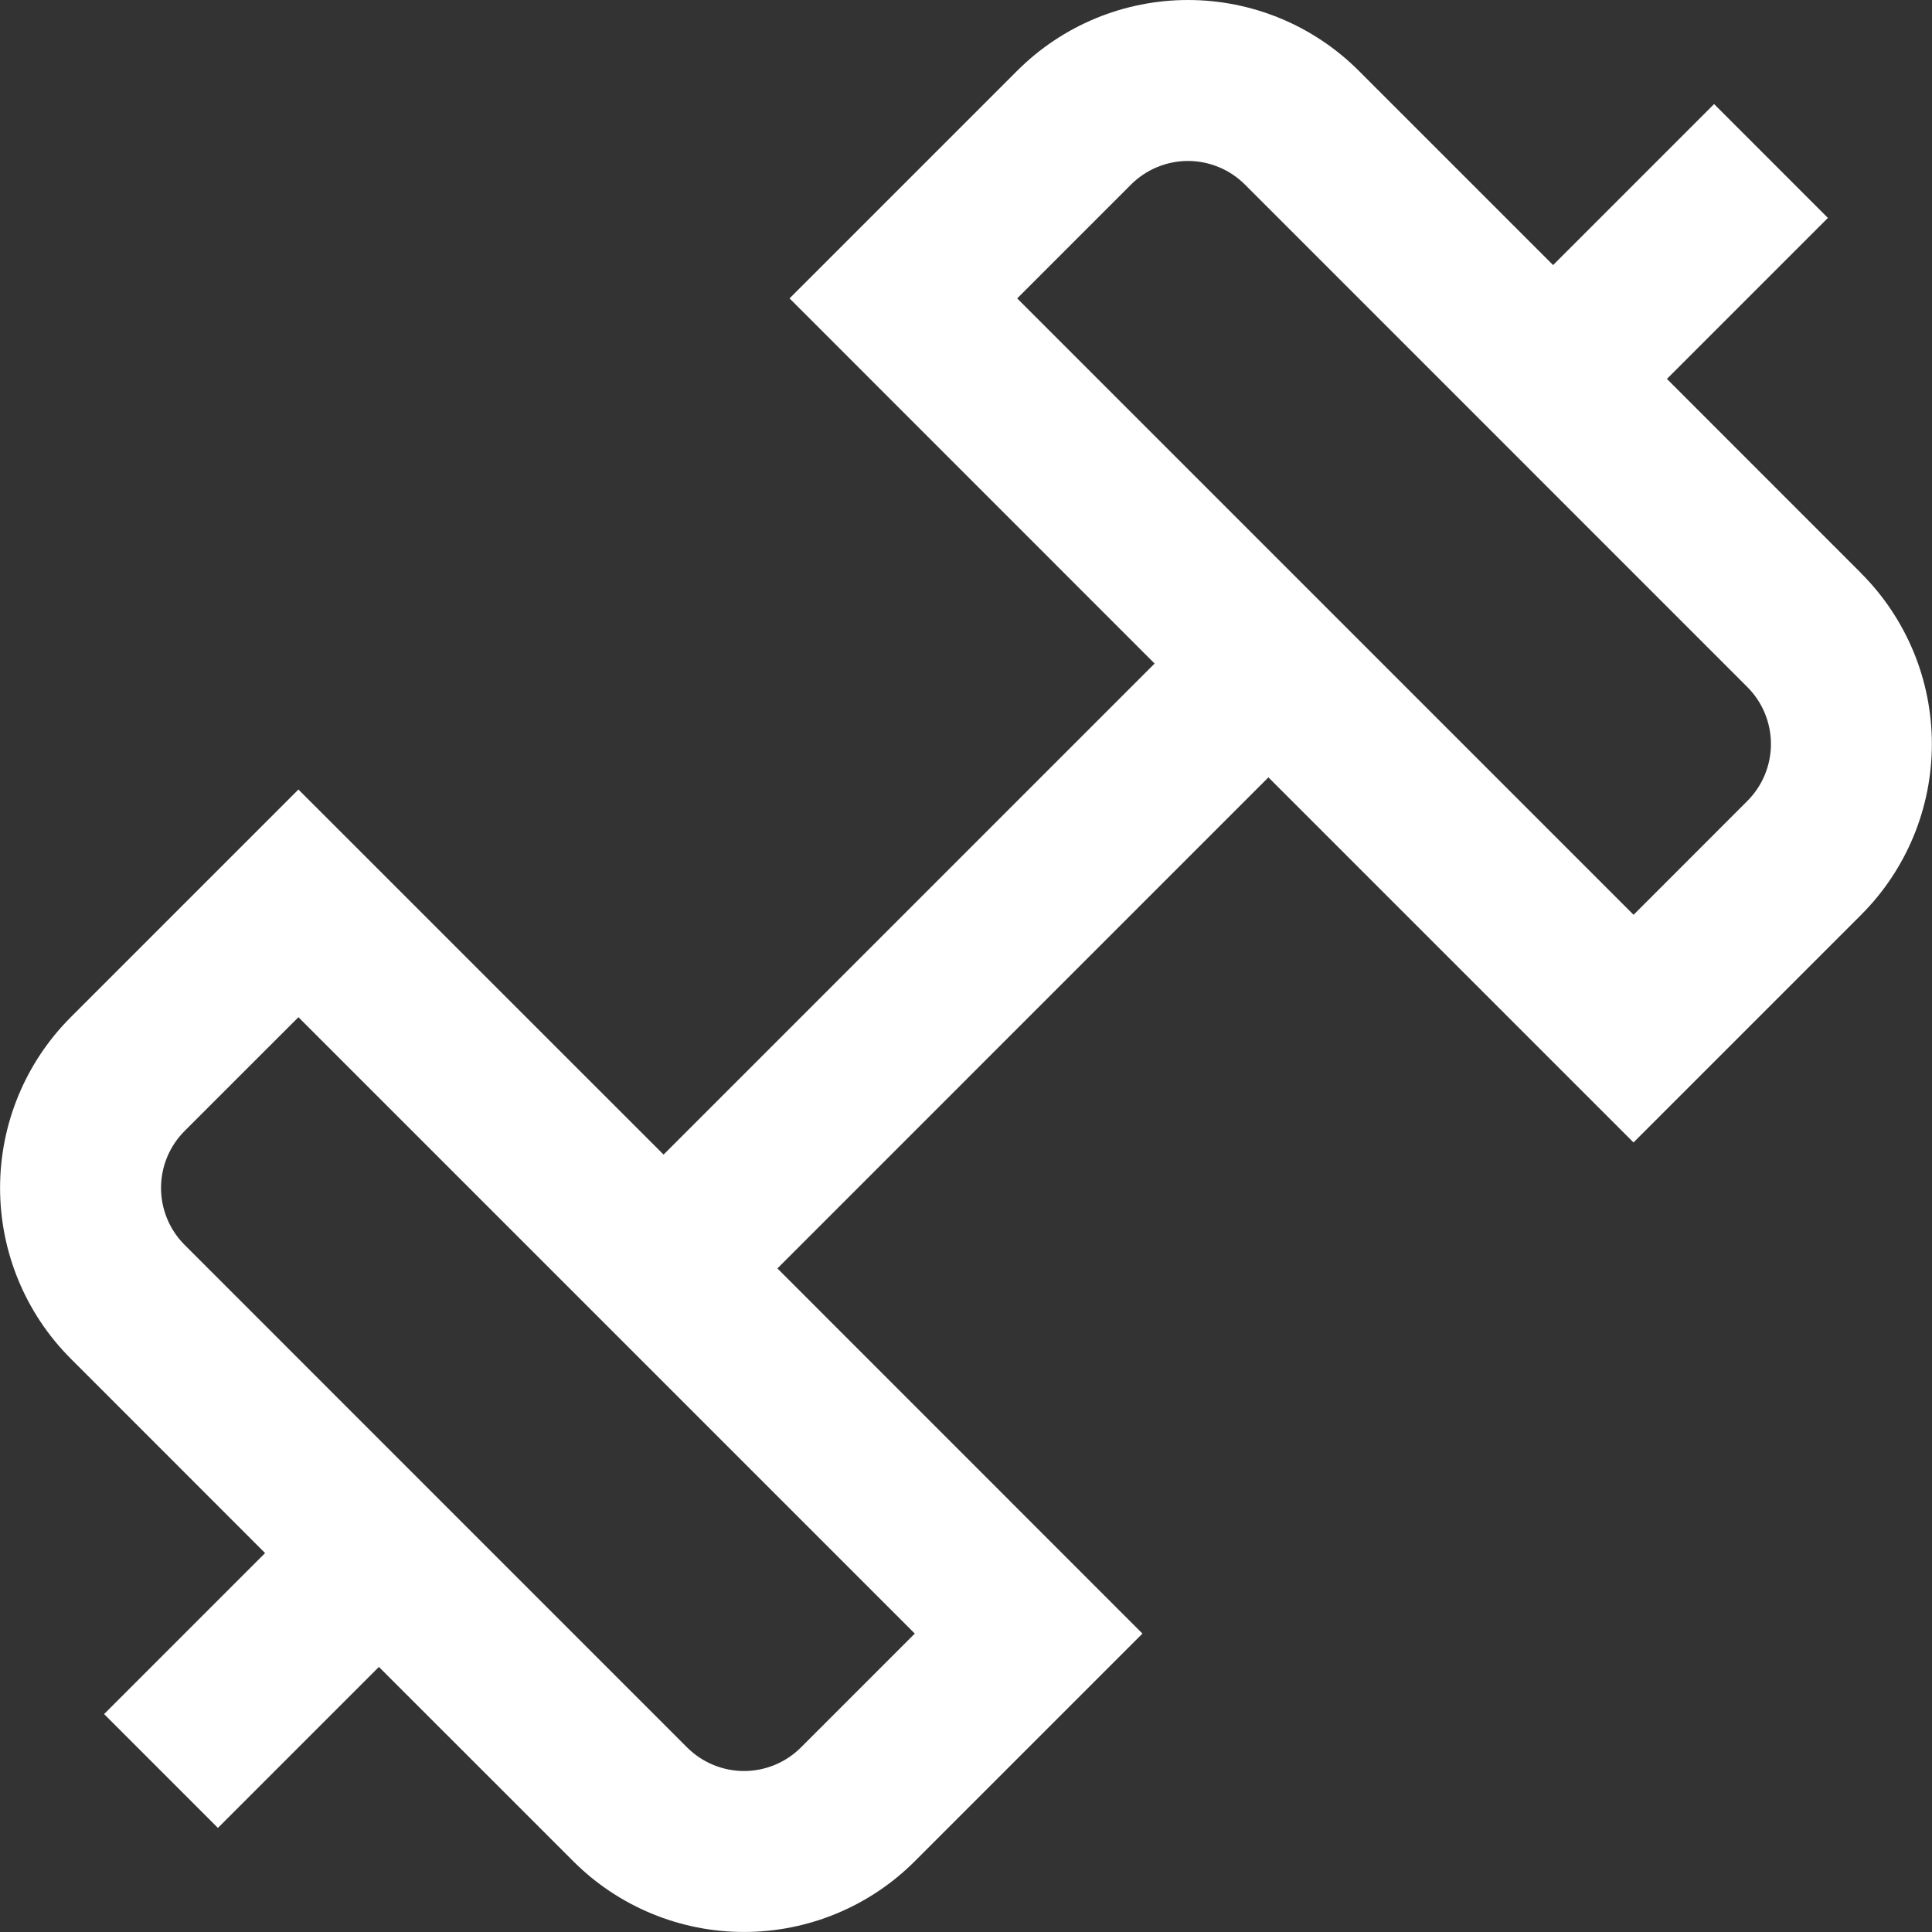<svg width="58" height="58" viewBox="0 0 58 58" fill="none" xmlns="http://www.w3.org/2000/svg">
<rect x="0" y="0" width="58" height="58" fill="#333333" stroke="none"/>
<path d="M55.876 17.211L50.042 11.375L54.875 6.542L51.458 3.124L46.625 7.958L40.791 2.124C40.118 1.451 39.318 0.916 38.439 0.552C37.559 0.188 36.616 0 35.664 0C34.712 0 33.769 0.188 32.889 0.552C32.01 0.916 31.21 1.451 30.537 2.124L23.703 8.958L34.662 19.92L19.921 34.662L8.959 23.702L2.124 30.537C0.765 31.896 0.002 33.74 0.002 35.662C0.002 37.585 0.765 39.429 2.124 40.788L7.958 46.624L3.125 51.458L6.542 54.875L11.375 50.042L17.209 55.875C17.882 56.549 18.682 57.083 19.561 57.447C20.441 57.812 21.384 57.999 22.336 57.999C23.288 57.999 24.231 57.812 25.111 57.447C25.991 57.083 26.79 56.549 27.463 55.875L34.297 49.041L23.338 38.079L38.079 23.337L49.039 34.297L55.873 27.463C57.233 26.103 57.996 24.259 57.996 22.337C57.996 20.415 57.233 18.571 55.873 17.211H55.876ZM24.046 52.458C23.821 52.683 23.555 52.861 23.262 52.983C22.968 53.104 22.654 53.167 22.336 53.167C22.018 53.167 21.704 53.104 21.411 52.983C21.117 52.861 20.851 52.683 20.626 52.458L5.541 37.371C5.088 36.918 4.834 36.303 4.834 35.662C4.834 35.022 5.088 34.407 5.541 33.954L8.959 30.537L27.463 49.041L24.046 52.458ZM52.459 24.043L49.041 27.463L30.537 8.958L33.954 5.541C34.179 5.316 34.445 5.138 34.739 5.017C35.032 4.895 35.346 4.832 35.664 4.832C35.981 4.832 36.296 4.895 36.589 5.017C36.883 5.138 37.149 5.316 37.374 5.541L52.459 20.628C52.911 21.081 53.165 21.695 53.165 22.336C53.165 22.976 52.911 23.59 52.459 24.043Z" fill="#FFFFFF"/>
</svg>
